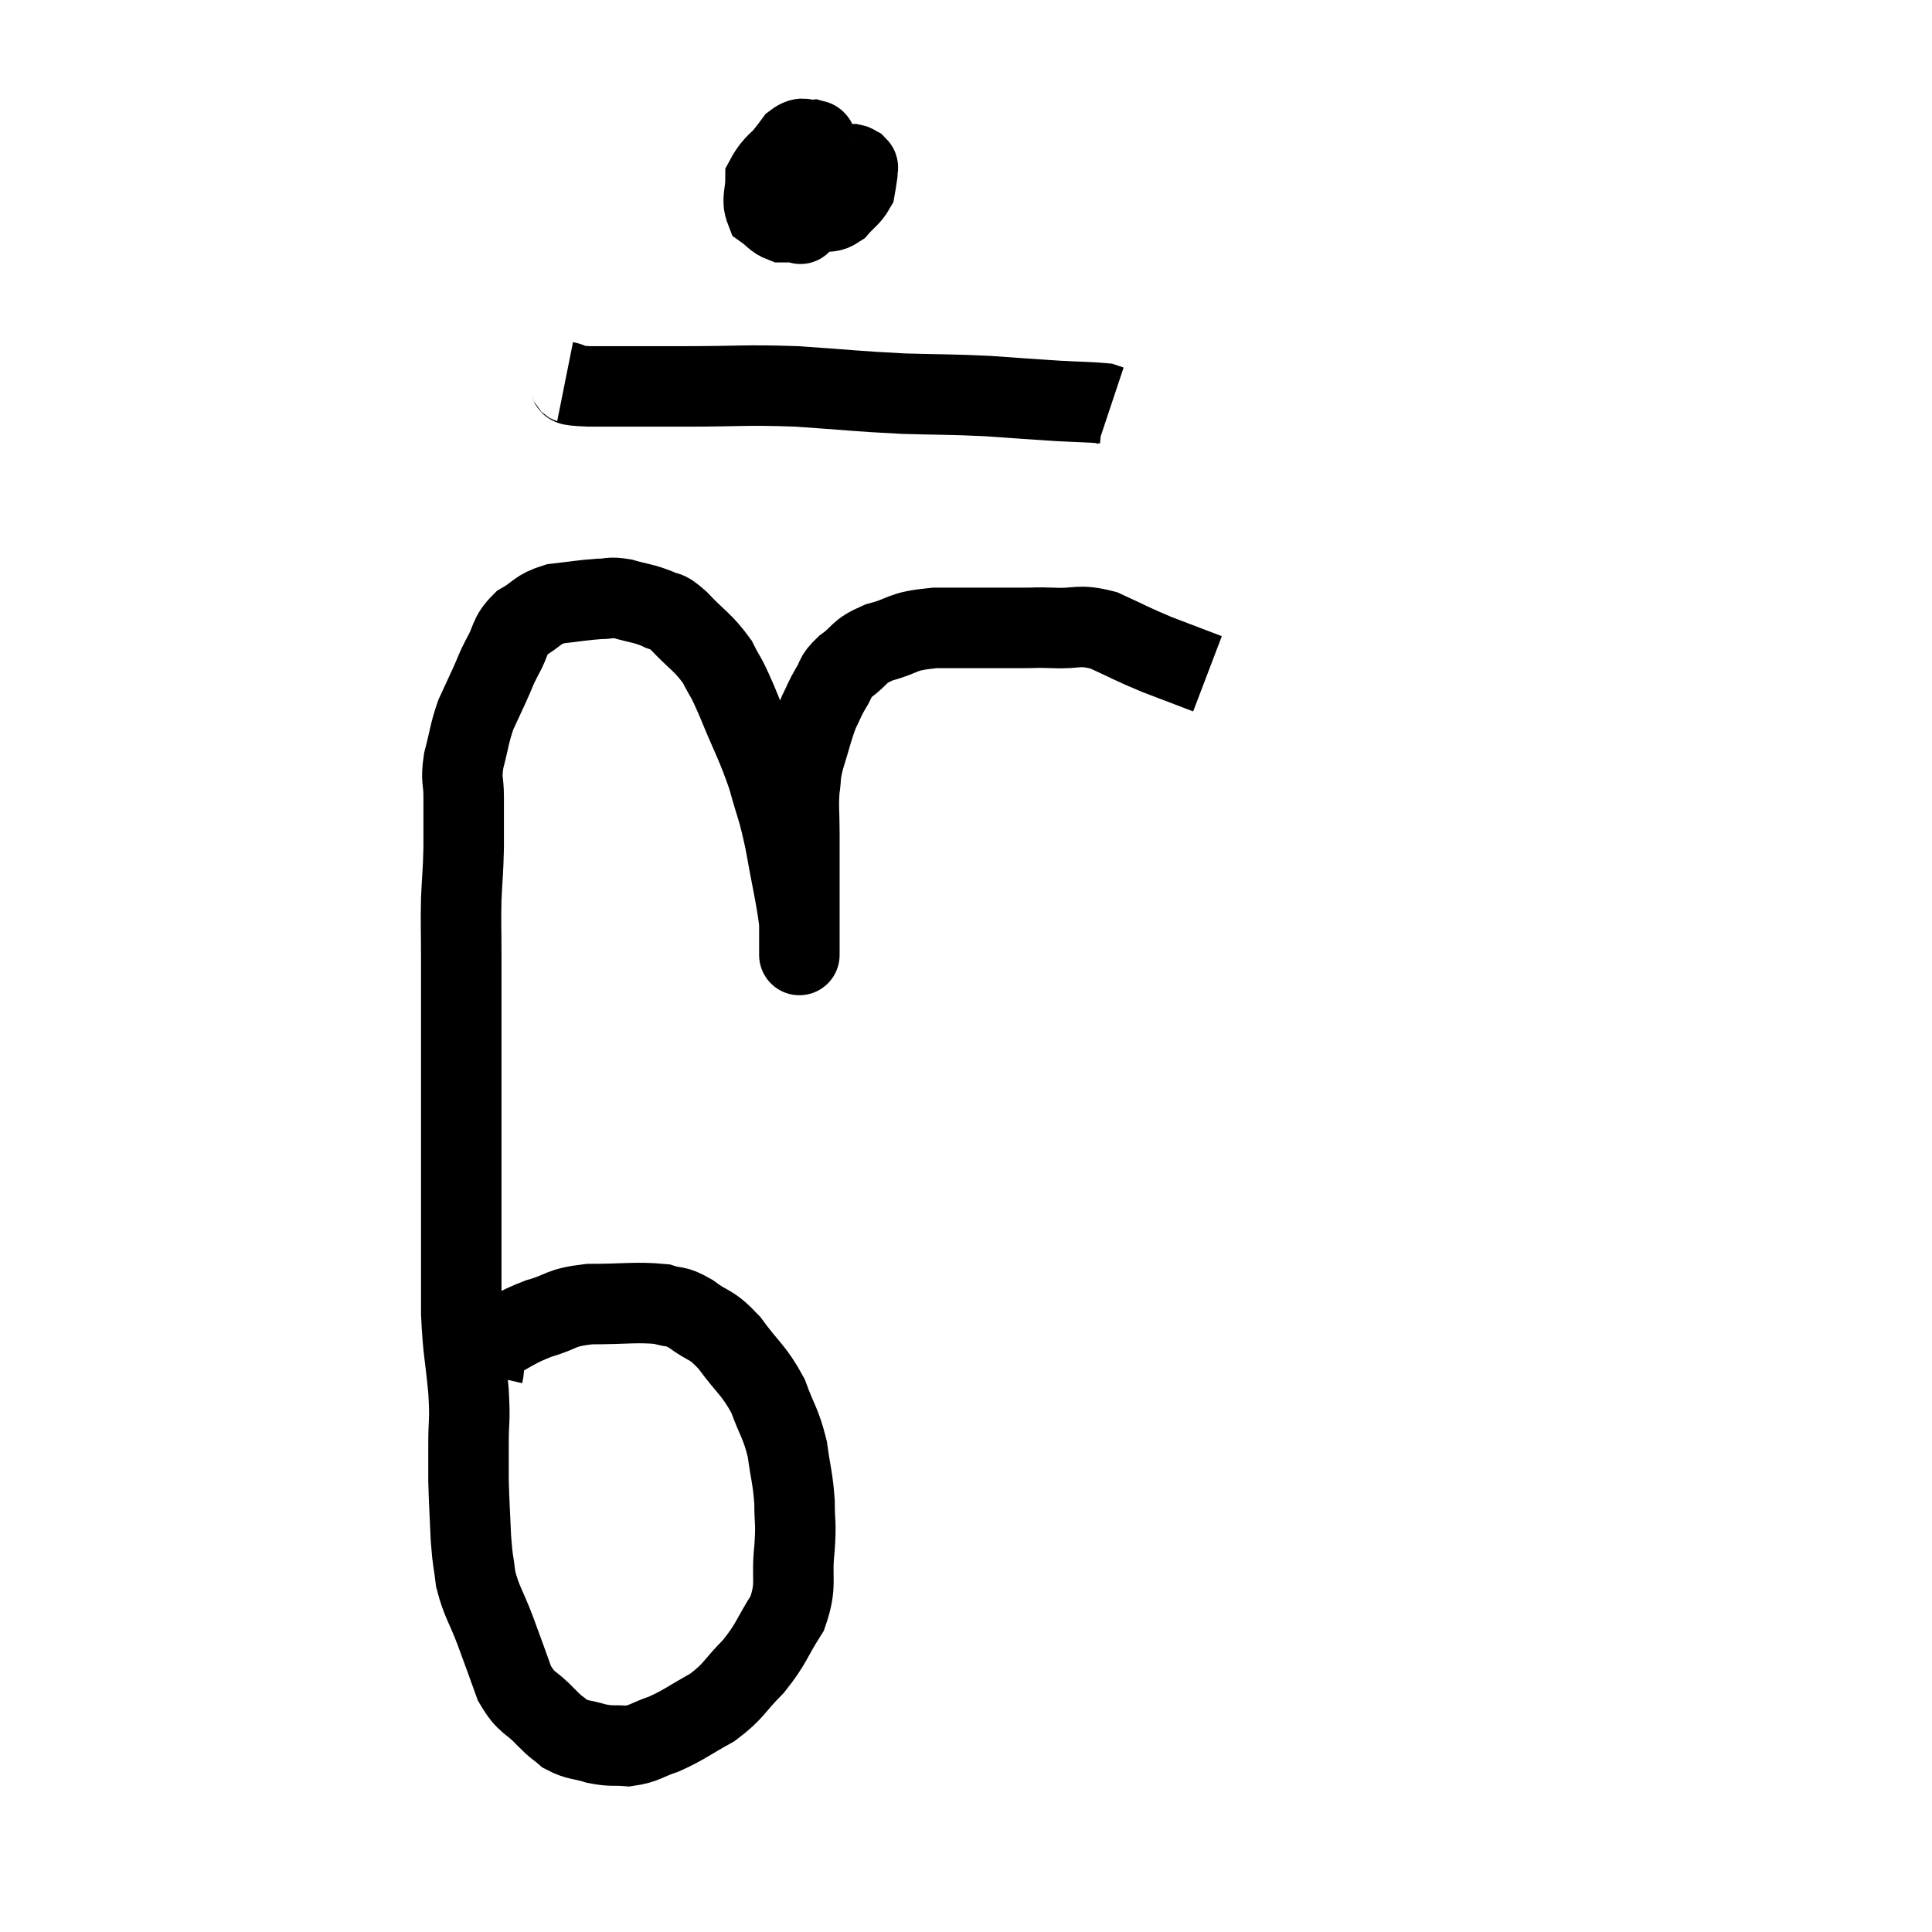 <svg width="48" height="48" viewBox="0 0 48 48" xmlns="http://www.w3.org/2000/svg"><path d="M 12 34.14 C 12.09 33.75, 11.835 33.705, 12.18 33.36 C 12.78 33.06, 12.765 33, 13.38 32.76 C 14.01 32.58, 13.875 32.49, 14.64 32.4 C 15.54 32.4, 15.81 32.34, 16.44 32.4 C 16.8 32.52, 16.74 32.4, 17.16 32.64 C 17.64 33, 17.64 32.85, 18.12 33.36 C 18.6 34.02, 18.72 34.02, 19.08 34.68 C 19.32 35.34, 19.395 35.34, 19.56 36 C 19.65 36.66, 19.695 36.705, 19.74 37.32 C 19.74 37.89, 19.785 37.77, 19.74 38.46 C 19.65 39.27, 19.815 39.345, 19.56 40.08 C 19.14 40.74, 19.185 40.815, 18.72 41.4 C 18.21 41.91, 18.255 42, 17.7 42.42 C 17.1 42.75, 17.025 42.84, 16.5 43.08 C 16.05 43.23, 16.02 43.32, 15.6 43.38 C 15.21 43.35, 15.21 43.395, 14.82 43.32 C 14.43 43.2, 14.355 43.245, 14.04 43.08 C 13.8 42.87, 13.875 42.975, 13.56 42.66 C 13.17 42.24, 13.095 42.36, 12.78 41.82 C 12.54 41.16, 12.54 41.145, 12.3 40.5 C 12.06 39.87, 11.97 39.81, 11.82 39.24 C 11.76 38.73, 11.745 38.835, 11.7 38.22 C 11.67 37.5, 11.655 37.365, 11.64 36.78 C 11.64 36.33, 11.64 36.435, 11.64 35.88 C 11.64 35.22, 11.685 35.37, 11.64 34.56 C 11.55 33.6, 11.505 33.585, 11.46 32.64 C 11.46 31.71, 11.46 31.68, 11.46 30.78 C 11.46 29.91, 11.46 29.805, 11.46 29.04 C 11.46 28.38, 11.46 28.575, 11.46 27.72 C 11.46 26.67, 11.46 26.61, 11.46 25.62 C 11.46 24.69, 11.46 24.585, 11.46 23.76 C 11.46 23.04, 11.445 22.995, 11.46 22.32 C 11.49 21.69, 11.505 21.69, 11.52 21.06 C 11.52 20.43, 11.52 20.34, 11.52 19.8 C 11.52 19.35, 11.445 19.41, 11.52 18.9 C 11.67 18.33, 11.655 18.24, 11.82 17.76 C 12 17.37, 12.015 17.34, 12.18 16.98 C 12.33 16.65, 12.285 16.695, 12.48 16.32 C 12.72 15.9, 12.63 15.81, 12.96 15.48 C 13.38 15.24, 13.32 15.15, 13.8 15 C 14.34 14.94, 14.46 14.91, 14.88 14.88 C 15.18 14.88, 15.12 14.82, 15.48 14.88 C 15.9 15, 15.975 14.985, 16.32 15.12 C 16.59 15.27, 16.485 15.09, 16.86 15.42 C 17.34 15.93, 17.46 15.945, 17.82 16.44 C 18.06 16.92, 17.985 16.68, 18.3 17.4 C 18.69 18.36, 18.78 18.45, 19.08 19.32 C 19.29 20.1, 19.305 19.98, 19.5 20.88 C 19.68 21.9, 19.77 22.215, 19.86 22.92 C 19.86 23.31, 19.86 23.505, 19.86 23.7 C 19.86 23.7, 19.86 23.7, 19.86 23.7 C 19.86 23.7, 19.86 23.76, 19.86 23.7 C 19.86 23.58, 19.86 23.715, 19.86 23.46 C 19.86 23.07, 19.86 23.22, 19.86 22.68 C 19.86 21.99, 19.86 21.795, 19.86 21.3 C 19.86 21, 19.86 21.12, 19.86 20.7 C 19.86 20.16, 19.83 20.085, 19.86 19.62 C 19.92 19.23, 19.86 19.32, 19.98 18.84 C 20.16 18.27, 20.175 18.135, 20.34 17.7 C 20.49 17.4, 20.475 17.385, 20.64 17.1 C 20.82 16.83, 20.7 16.845, 21 16.56 C 21.42 16.26, 21.285 16.2, 21.84 15.96 C 22.53 15.78, 22.32 15.69, 23.22 15.6 C 24.33 15.6, 24.705 15.6, 25.44 15.6 C 25.8 15.6, 25.665 15.585, 26.16 15.6 C 26.79 15.63, 26.775 15.495, 27.42 15.66 C 28.08 15.96, 28.095 15.99, 28.74 16.26 C 29.37 16.5, 29.685 16.62, 30 16.74 L 30 16.74" fill="none" stroke="black" stroke-width="2"></path><path d="M 19.98 3.42 C 19.5 3.93, 19.26 3.99, 19.02 4.44 C 19.02 4.83, 18.915 4.95, 19.02 5.22 C 19.23 5.37, 19.245 5.445, 19.44 5.52 C 19.62 5.52, 19.68 5.52, 19.8 5.52 C 19.86 5.52, 19.89 5.52, 19.92 5.52 C 19.92 5.52, 19.845 5.61, 19.92 5.52 C 20.07 5.34, 20.145 5.43, 20.22 5.16 C 20.22 4.8, 20.22 4.74, 20.22 4.44 C 20.22 4.2, 20.22 4.155, 20.22 3.96 C 20.22 3.81, 20.22 3.78, 20.22 3.66 C 20.22 3.57, 20.34 3.51, 20.22 3.48 C 19.98 3.51, 19.98 3.36, 19.74 3.54 C 19.5 3.87, 19.425 3.915, 19.26 4.2 C 19.17 4.44, 19.08 4.425, 19.08 4.68 C 19.17 4.95, 19.065 5.055, 19.26 5.22 C 19.56 5.28, 19.59 5.325, 19.86 5.34 C 20.1 5.31, 20.1 5.325, 20.34 5.28 C 20.58 5.22, 20.595 5.31, 20.82 5.16 C 21.03 4.92, 21.12 4.89, 21.24 4.68 C 21.27 4.5, 21.285 4.44, 21.3 4.32 C 21.3 4.26, 21.3 4.245, 21.3 4.2 C 21.3 4.17, 21.33 4.17, 21.3 4.14 C 21.24 4.11, 21.255 4.095, 21.18 4.08 C 21.09 4.08, 21.09 4.08, 21 4.08 L 20.82 4.08" fill="none" stroke="black" stroke-width="2"></path><path d="M 14.04 9.48 C 14.34 9.54, 13.89 9.57, 14.64 9.6 C 15.84 9.6, 15.75 9.6, 17.04 9.6 C 18.42 9.6, 18.45 9.555, 19.8 9.6 C 21.12 9.69, 21.255 9.72, 22.44 9.78 C 23.49 9.81, 23.58 9.795, 24.54 9.84 C 25.41 9.9, 25.56 9.915, 26.28 9.96 C 26.85 9.99, 27.09 9.99, 27.42 10.02 L 27.6 10.08" fill="none" stroke="black" stroke-width="2"></path></svg>